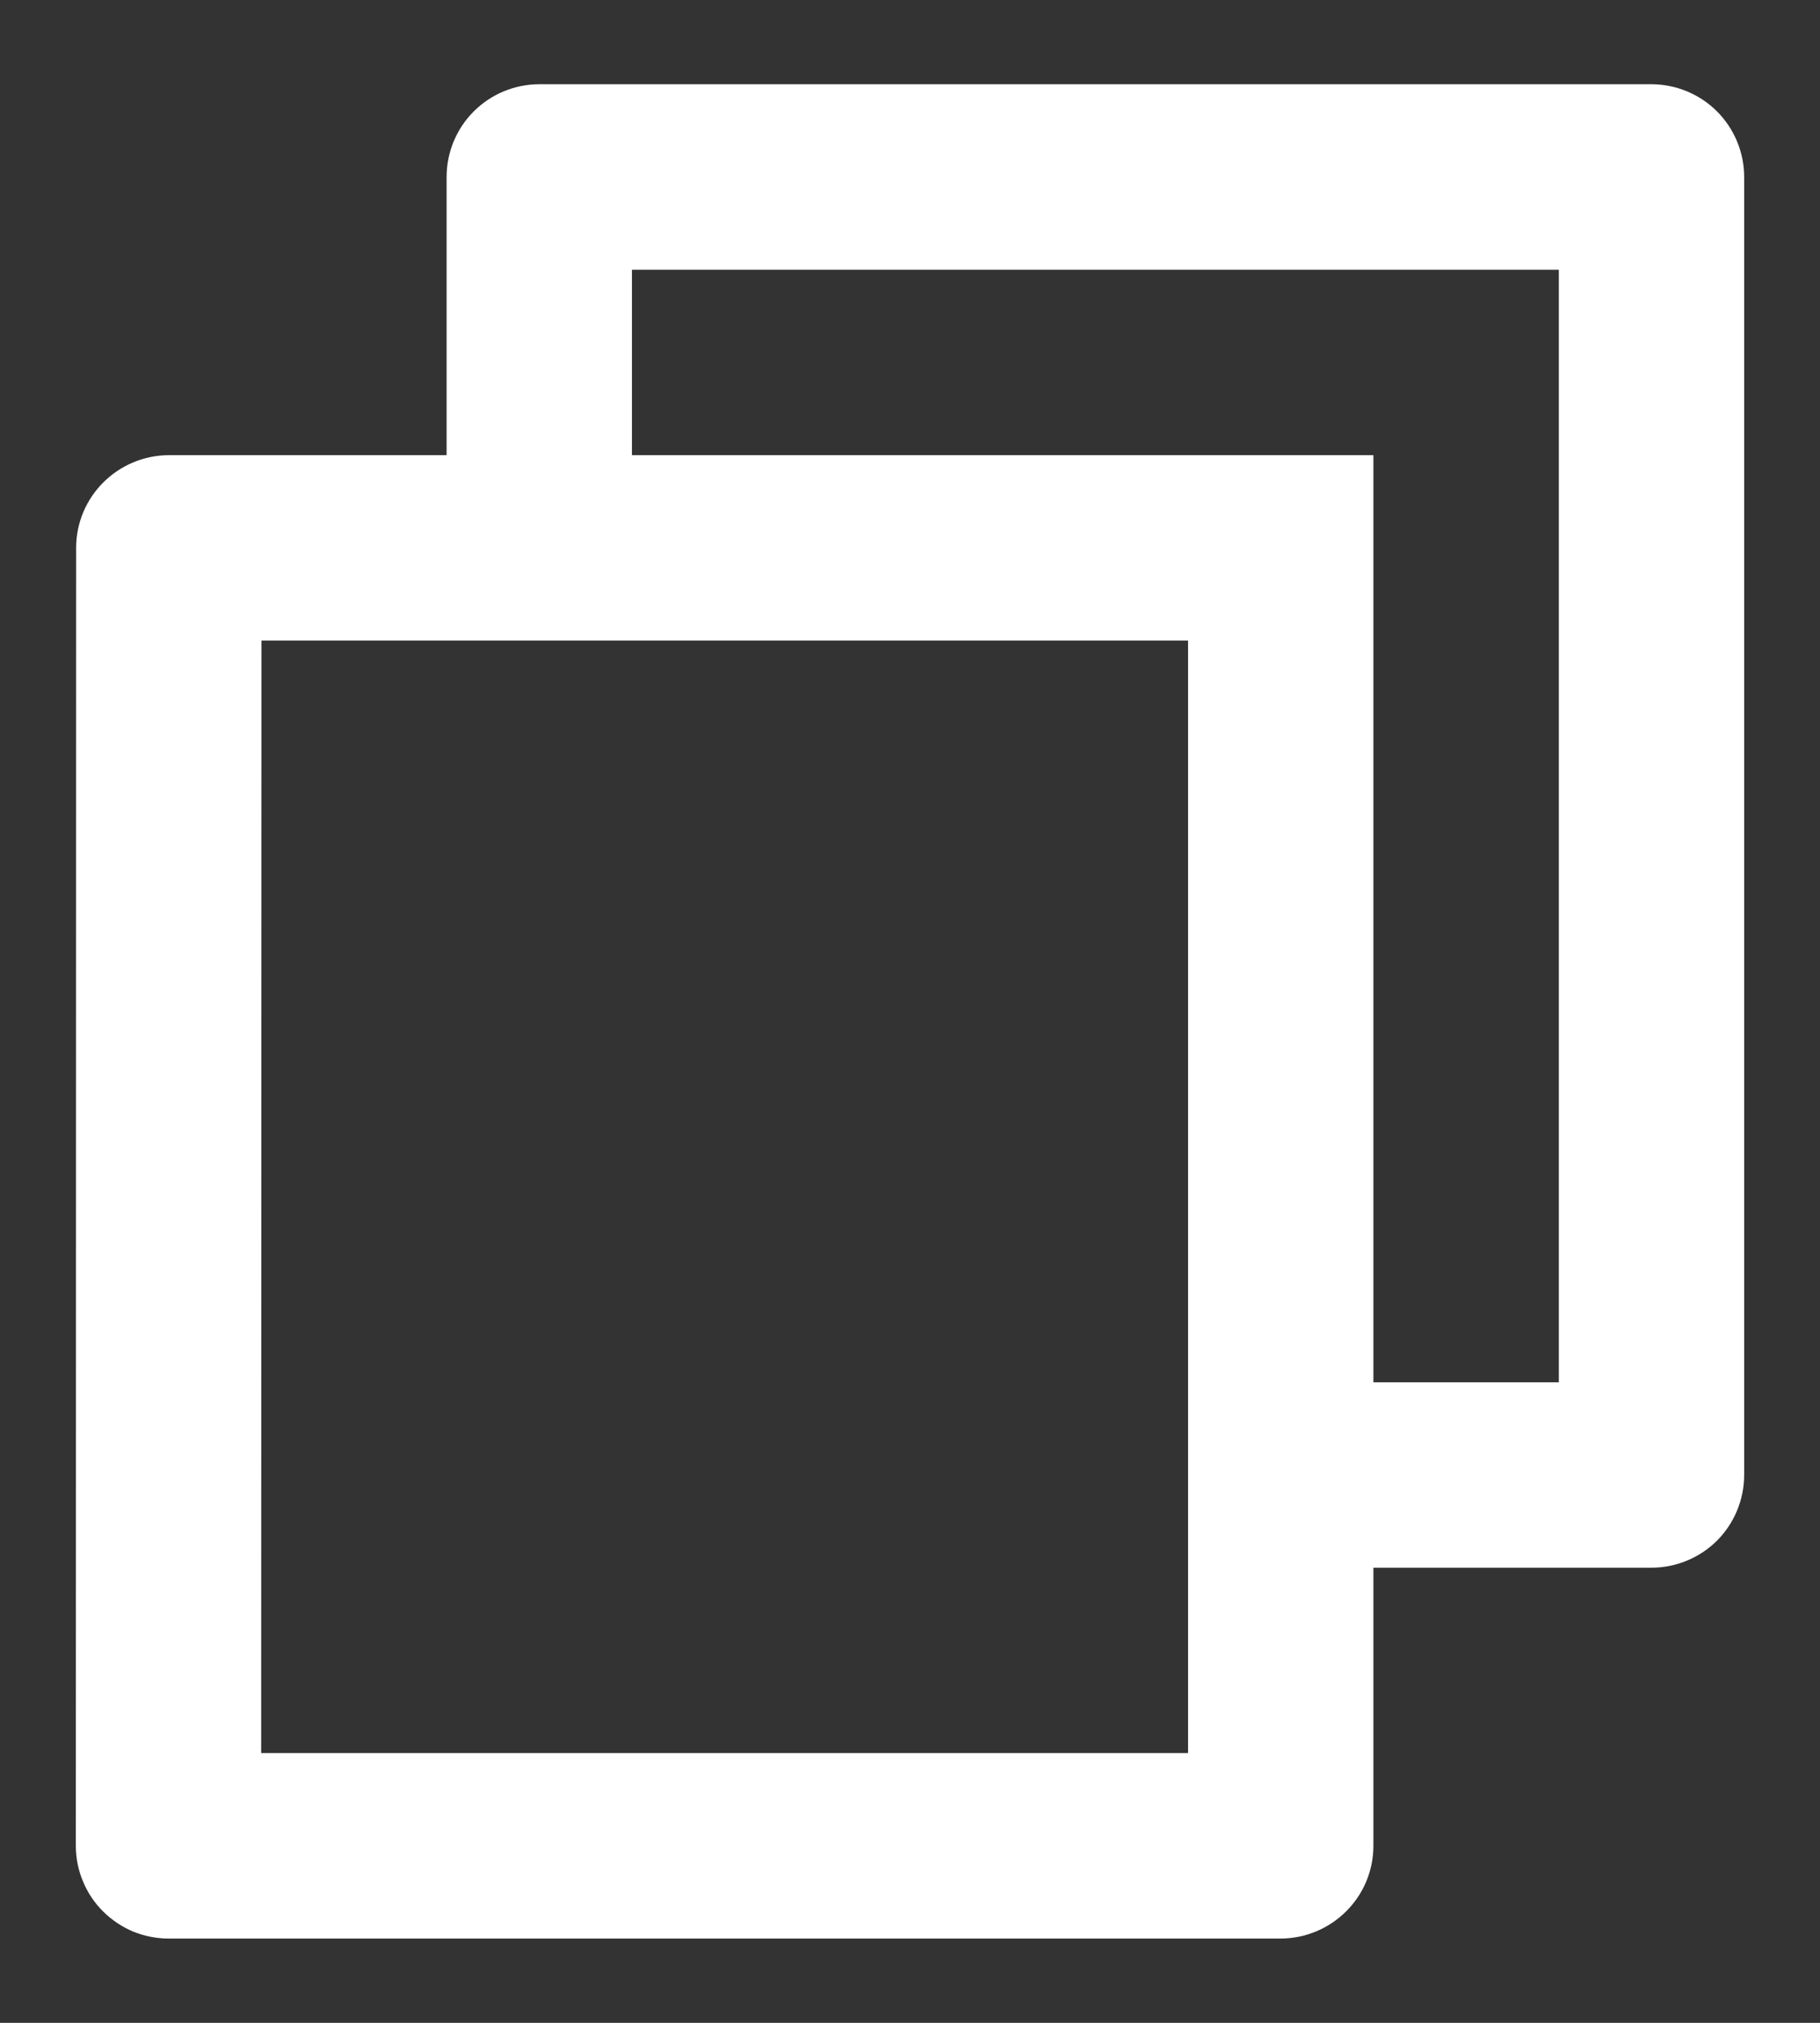 <svg width="18" height="20" viewBox="0 0 18 20" fill="none" xmlns="http://www.w3.org/2000/svg">
<rect x="0" y="0" width="18" height="20" fill="#333333" stroke="none"/>
<path d="M4.417 4.5V1.75C4.417 1.507 4.513 1.274 4.685 1.102C4.857 0.93 5.09 0.833 5.333 0.833H16.333C16.576 0.833 16.81 0.93 16.982 1.102C17.153 1.274 17.25 1.507 17.25 1.75V14.583C17.25 14.826 17.153 15.06 16.982 15.232C16.81 15.403 16.576 15.5 16.333 15.5H13.583V18.25C13.583 18.756 13.171 19.167 12.66 19.167H1.673C1.552 19.167 1.432 19.144 1.32 19.099C1.209 19.053 1.107 18.985 1.021 18.9C0.935 18.815 0.867 18.714 0.821 18.602C0.774 18.491 0.75 18.371 0.75 18.25L0.753 5.417C0.753 4.911 1.165 4.5 1.676 4.5H4.417ZM2.586 6.333L2.583 17.333H11.75V6.333H2.586ZM6.25 4.5H13.583V13.667H15.417V2.667H6.25V4.5Z" fill="white"/>
</svg>
